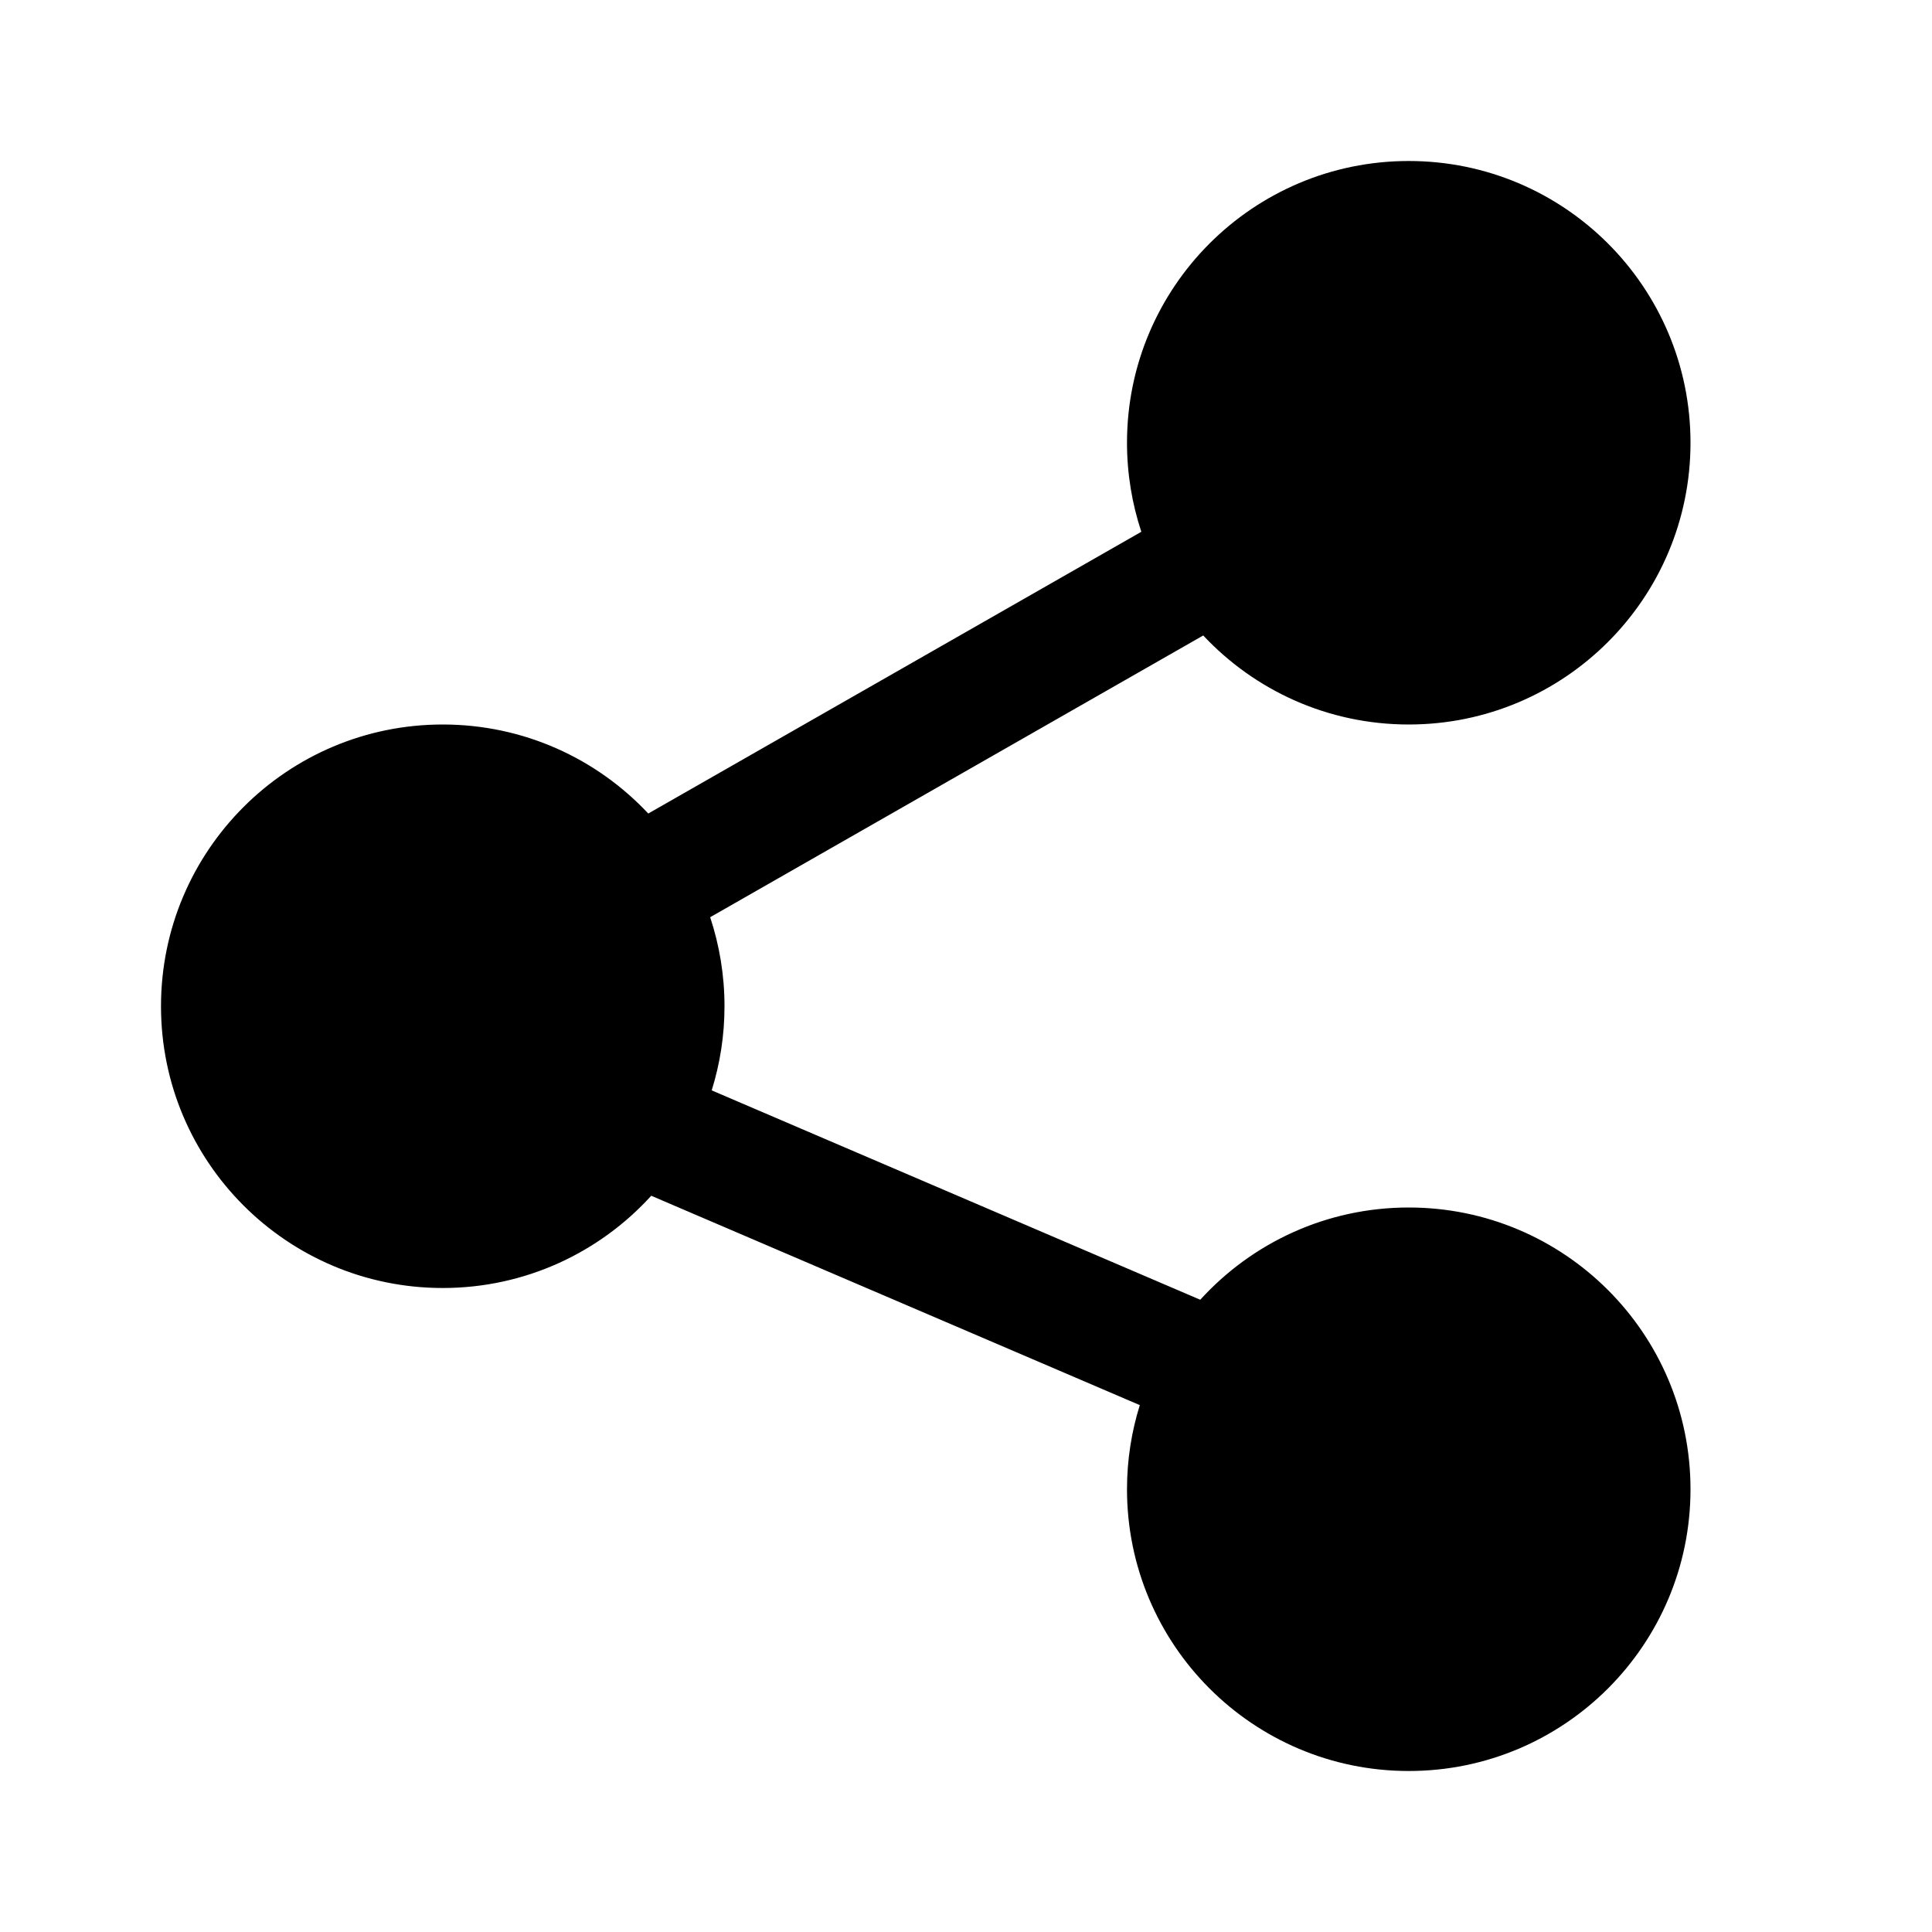 <svg width="24" height="24" viewBox="0 0 24 24" fill="none" xmlns="http://www.w3.org/2000/svg">
<path fill-rule="evenodd" clip-rule="evenodd" d="M17.5 2C15.567 2 14 3.567 14 5.5C14 5.886 14.063 6.258 14.178 6.606L8.053 10.106C7.415 9.425 6.507 9 5.5 9C3.567 9 2 10.567 2 12.5C2 14.433 3.567 16 5.5 16C6.526 16 7.45 15.558 8.09 14.854L14.159 17.455C14.056 17.785 14 18.136 14 18.5C14 20.433 15.567 22 17.5 22C19.433 22 21 20.433 21 18.5C21 16.567 19.433 15 17.5 15C16.474 15 15.55 15.442 14.91 16.146L8.841 13.545C8.944 13.215 9 12.864 9 12.5C9 12.114 8.937 11.742 8.822 11.394L14.947 7.894C15.585 8.575 16.493 9 17.5 9C19.433 9 21 7.433 21 5.5C21 3.567 19.433 2 17.5 2Z" fill="black"/>
</svg>
